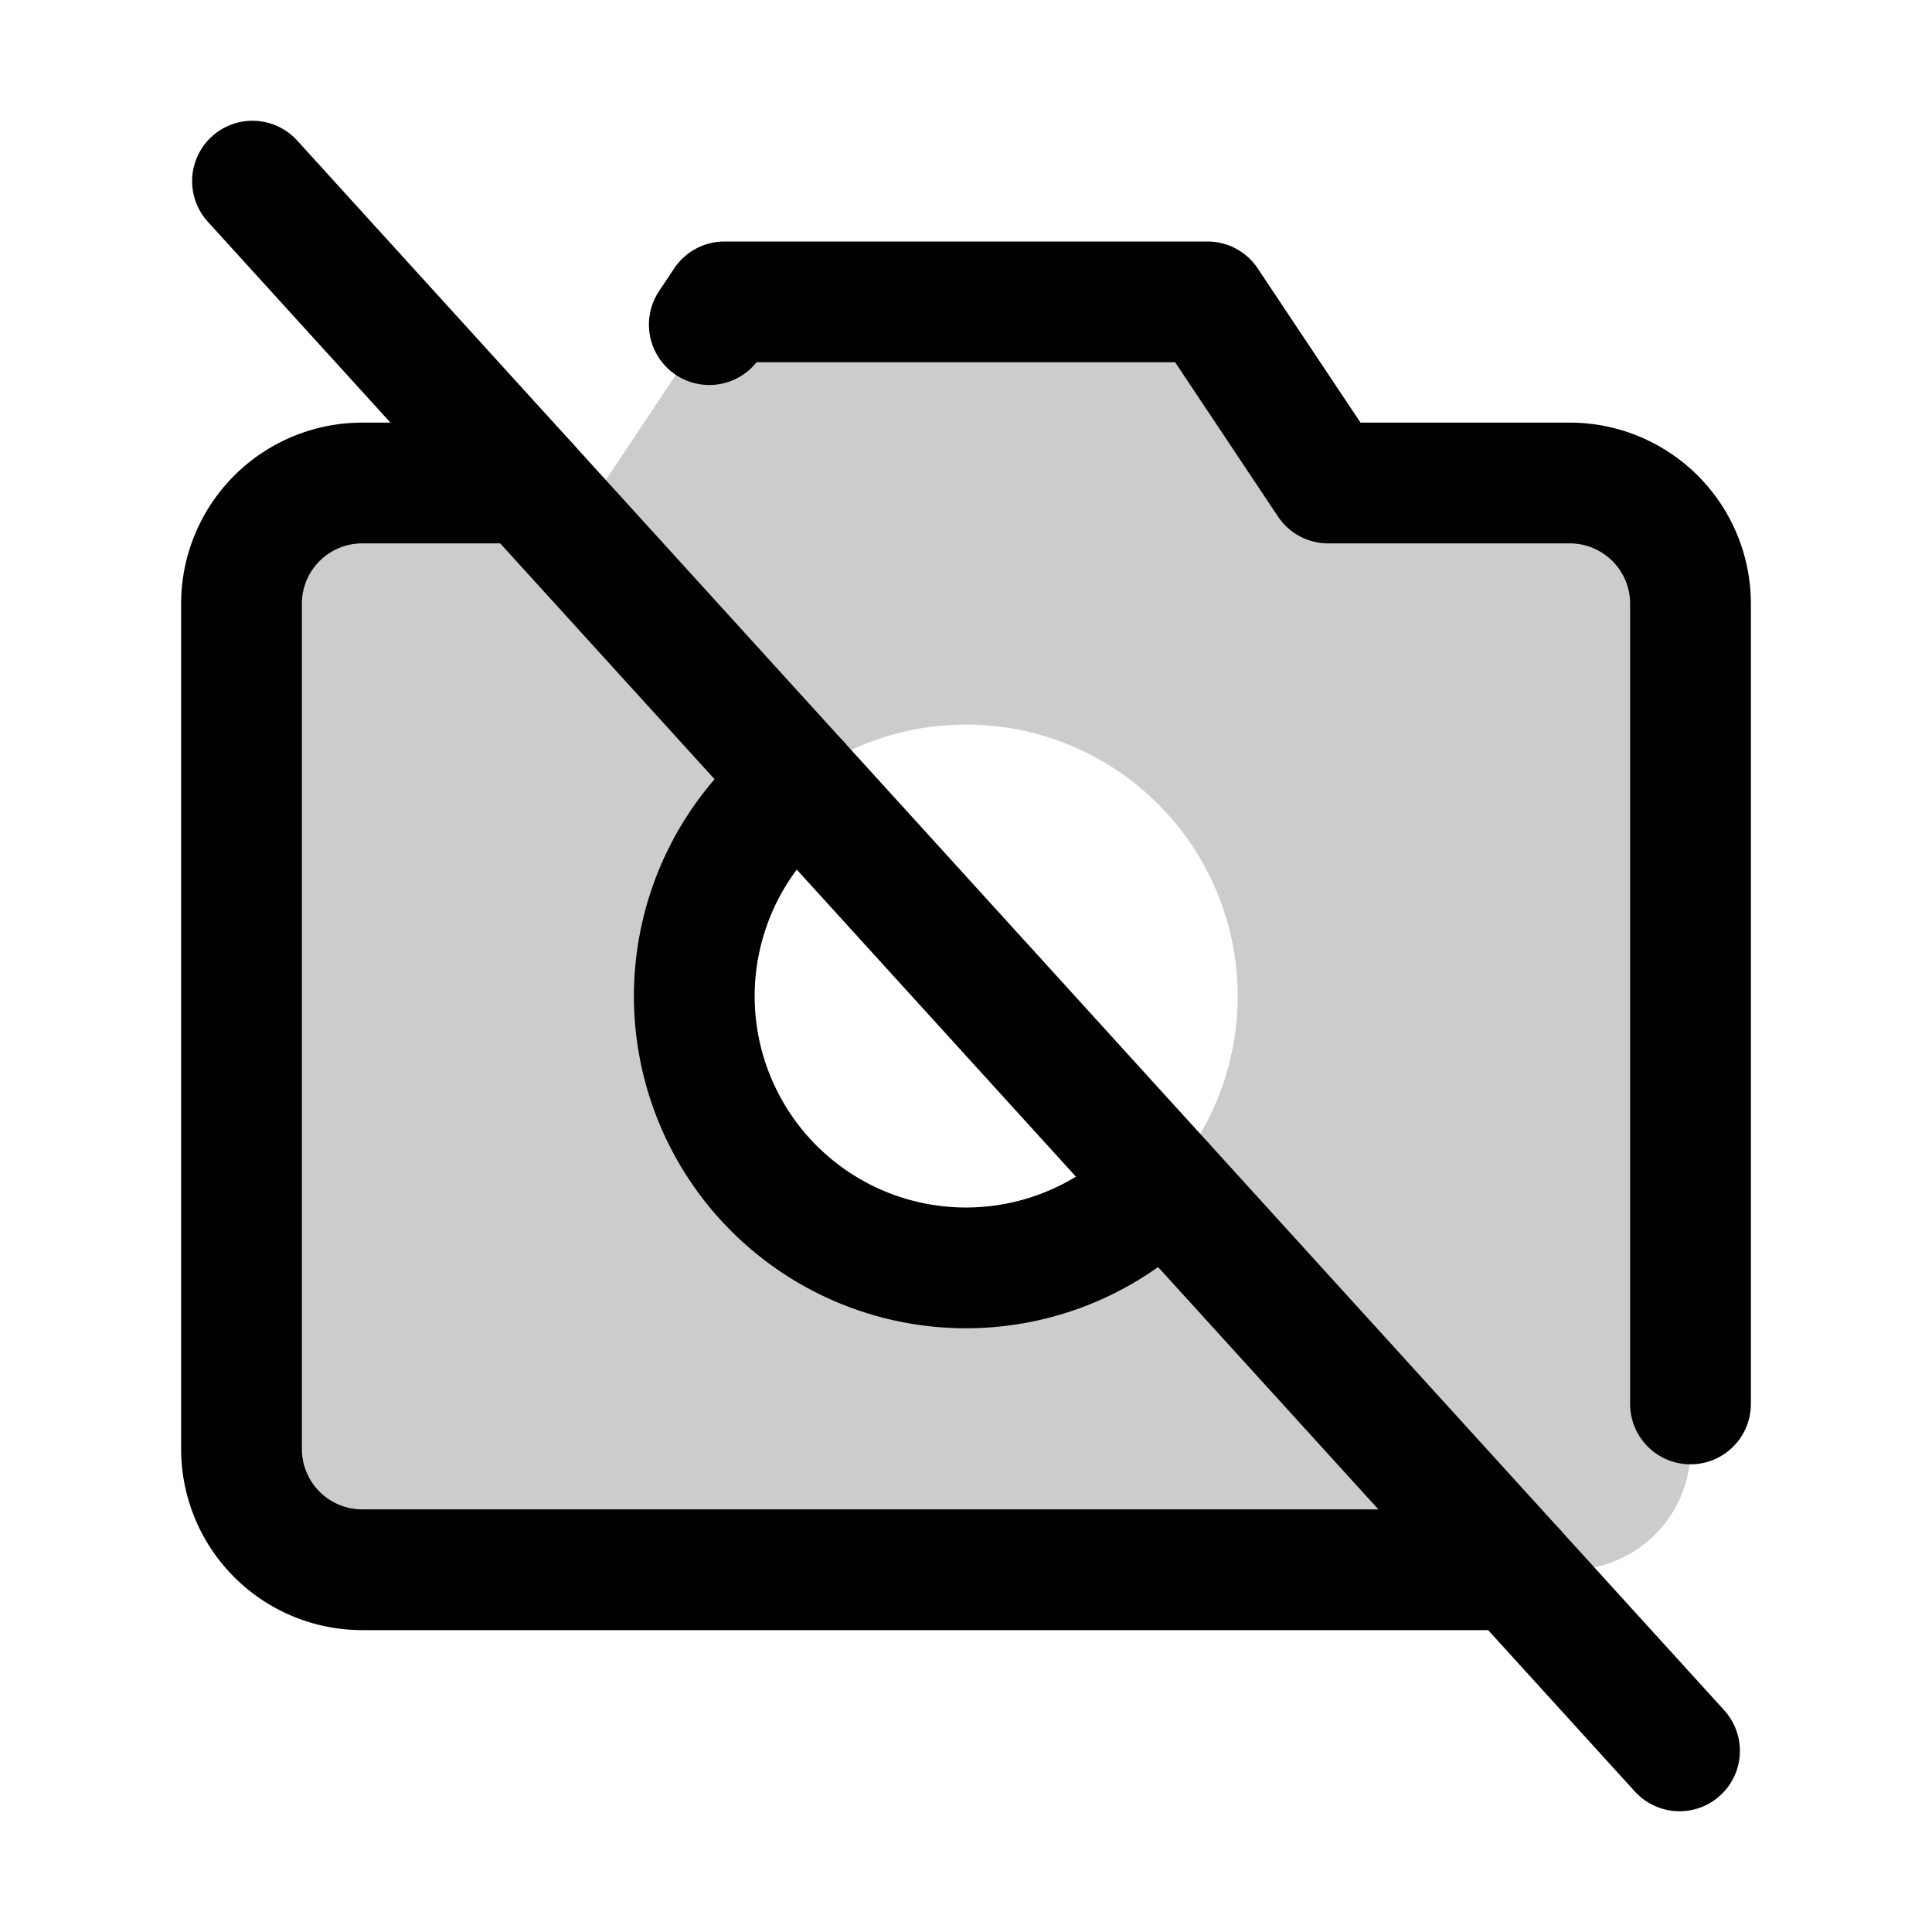 <svg id="Layer_1" data-name="Layer 1" xmlns="http://www.w3.org/2000/svg" viewBox="0 0 256 256">
  <path d="M208.002,64.007H175.997l-16-24h-64l-16,24H48.002a16,16,0,0,0-16,16v112a16,16,0,0,0,16,16h160a16,16,0,0,0,16-16v-112A16,16,0,0,0,208.002,64.007Zm-80,104a36,36,0,1,1,36-36A36,36,0,0,1,128.002,168.007Z" opacity="0.2"/>
  <line x1="33.455" y1="24" x2="222.545" y2="232" fill="none" stroke="#000" stroke-linecap="round" stroke-linejoin="round" stroke-width="16"/>
  <path d="M93.986,43.013,95.994,40h64l16,24H208a16,16,0,0,1,16,16V186.029" fill="none" stroke="#000" stroke-linecap="round" stroke-linejoin="round" stroke-width="16"/>
  <path d="M200.727,208H48a16,16,0,0,1-16-16V80A16,16,0,0,1,48,64H69.818" fill="none" stroke="#000" stroke-linecap="round" stroke-linejoin="round" stroke-width="16"/>
  <path d="M154.14,156.753a36.001,36.001,0,1,1-48.298-53.128" fill="none" stroke="#000" stroke-linecap="round" stroke-linejoin="round" stroke-width="16"/>
</svg>
